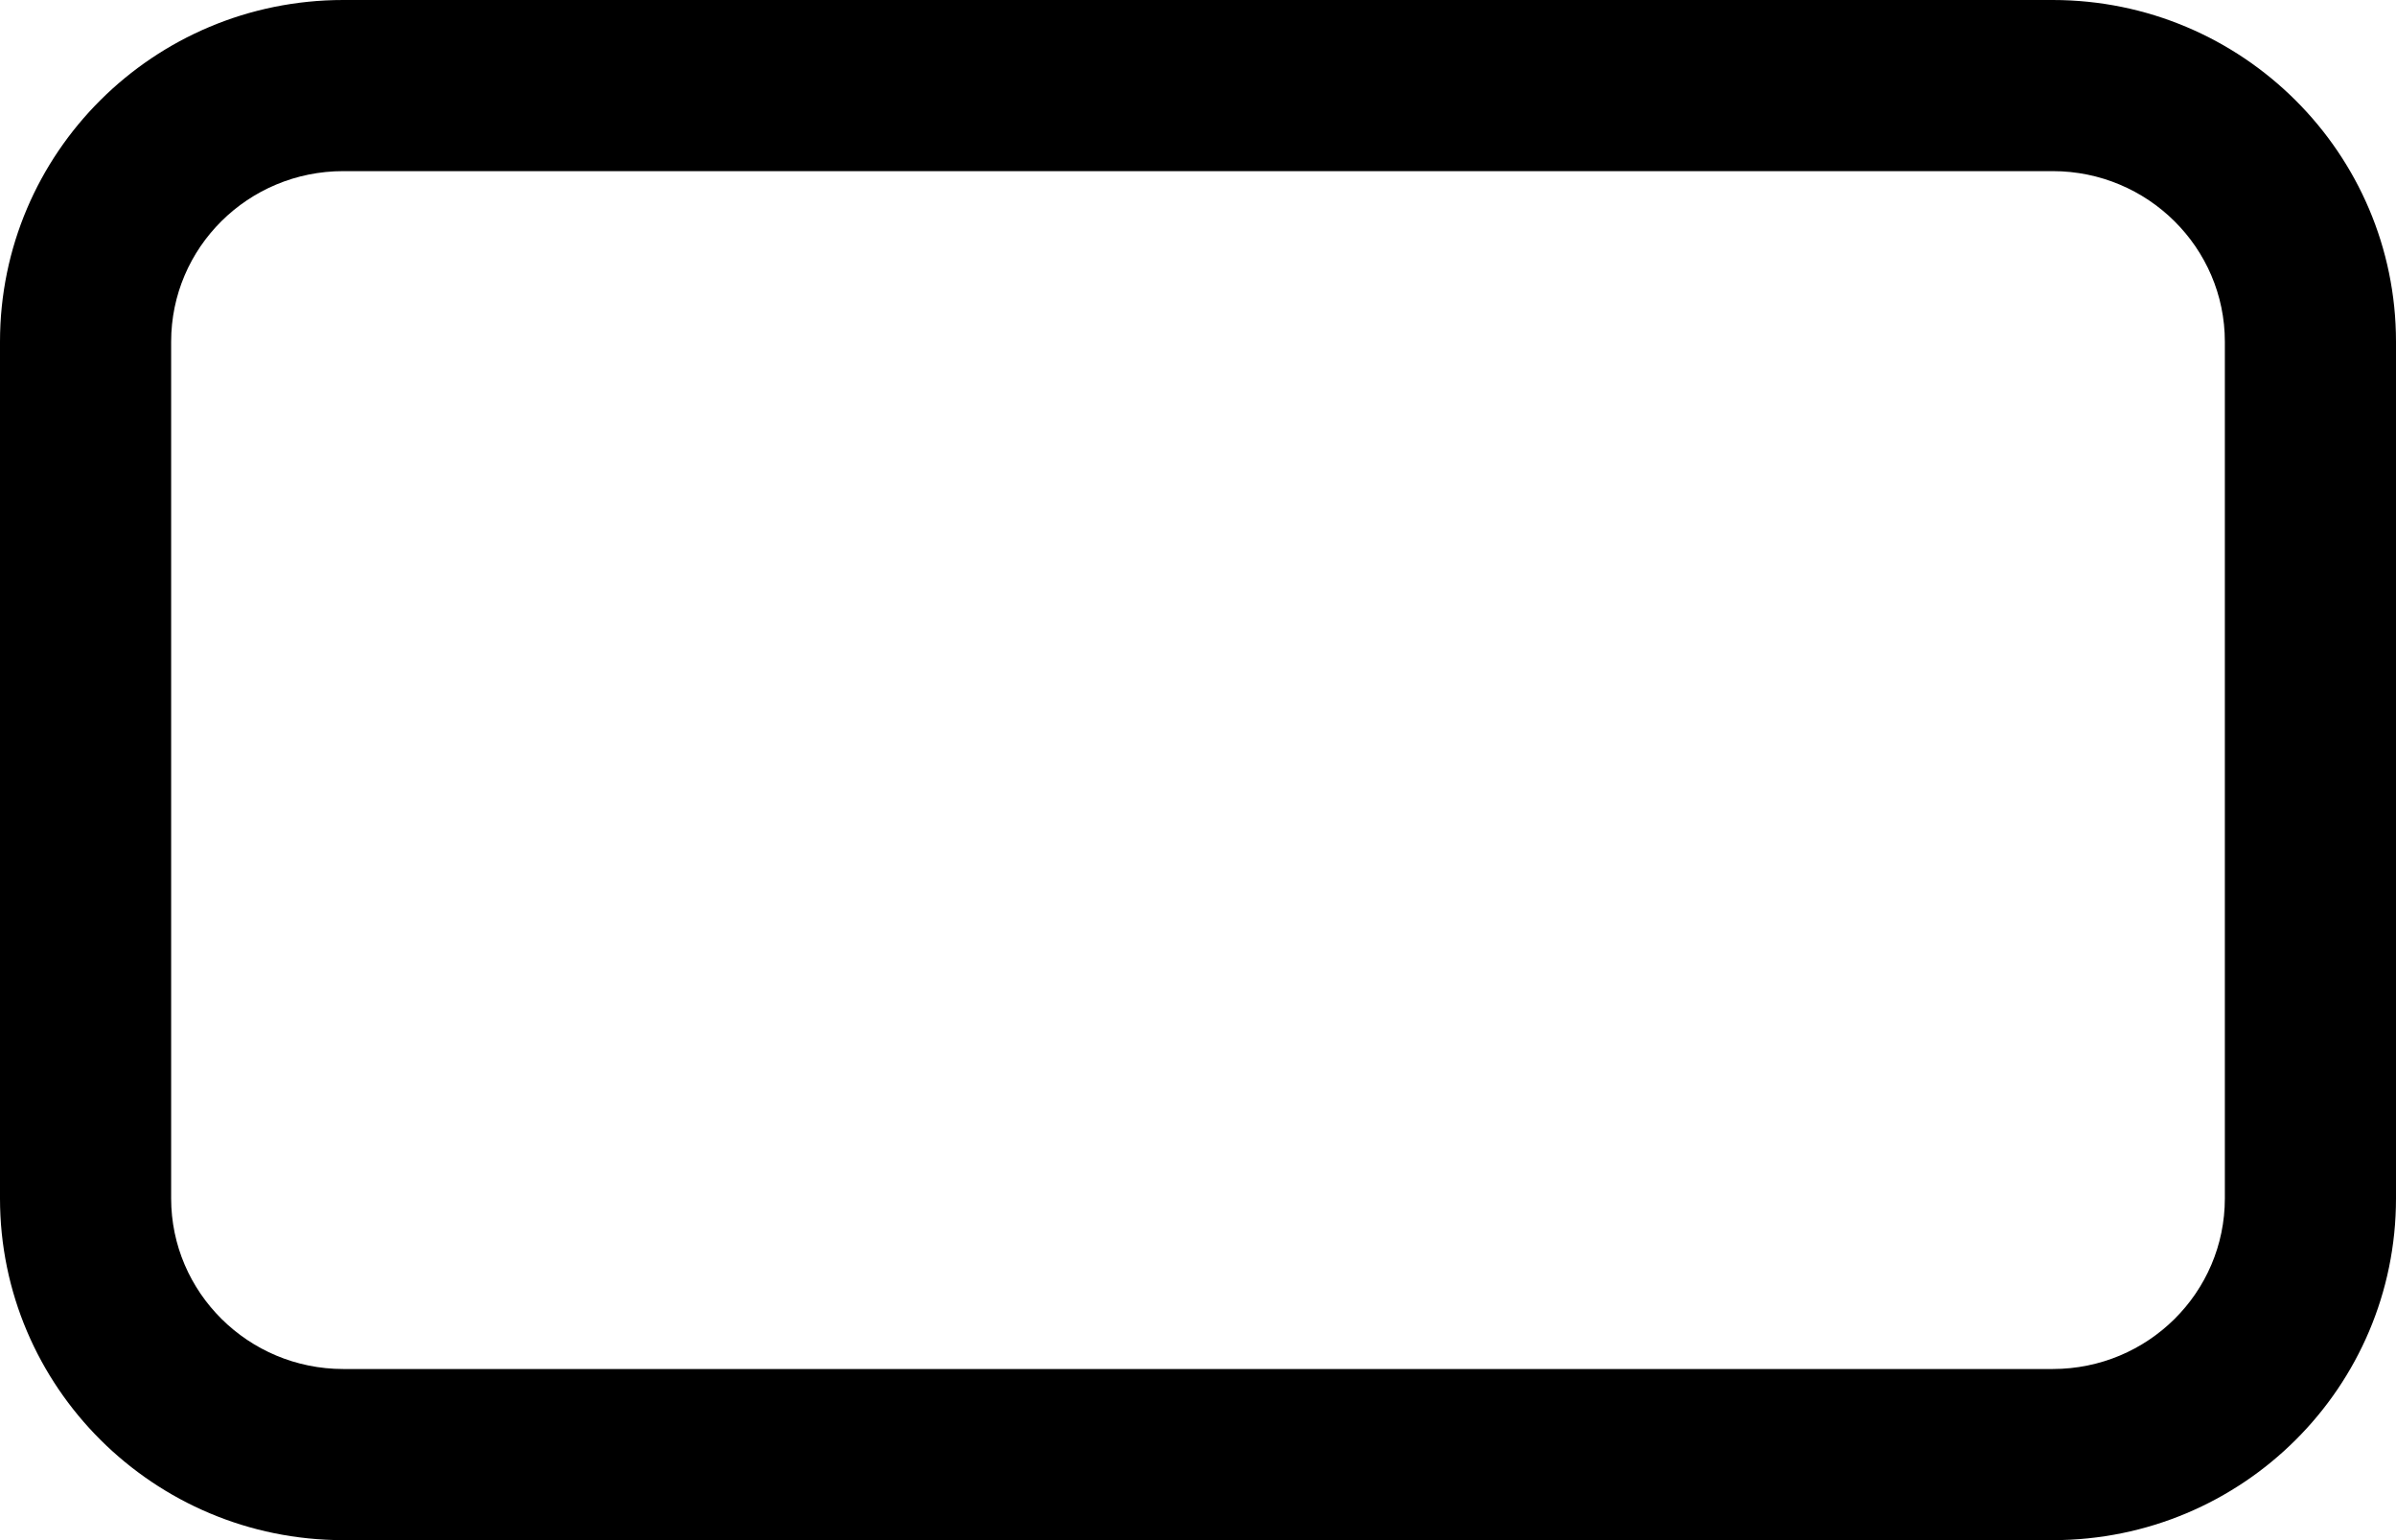 <?xml version="1.0" encoding="UTF-8" standalone="no"?>
<svg width="14px" height="9px" viewBox="0 0 14 9" version="1.1" xmlns="http://www.w3.org/2000/svg" xmlns:xlink="http://www.w3.org/1999/xlink">
    <!-- Generator: Sketch 3.7.2 (28276) - http://www.bohemiancoding.com/sketch -->
    <title>card</title>
    <desc>Created with Sketch.</desc>
    <defs></defs>
    <g id="Page-1" stroke="none" stroke-width="1" fill="none" fill-rule="evenodd">
        <path d="M1,1.997 L1,1.997 L1,7.003 C1,7.552 1.45,8 2.006,8 L11.994,8 C12.551,8 13,7.553 13,7.003 L13,1.997 C13,1.448 12.55,1 11.994,1 L2.006,1 C1.449,1 1,1.447 1,1.997 L1,1.997 Z M0,1.997 C0,0.894 0.897,0 2.006,0 L11.994,0 C13.102,0 14,0.896 14,1.997 L14,7.003 C14,8.106 13.103,9 11.994,9 L2.006,9 C0.898,9 0,8.104 0,7.003 L0,1.997 L0,1.997 Z" id="card" fill="#000000"></path>
    </g>
</svg>
